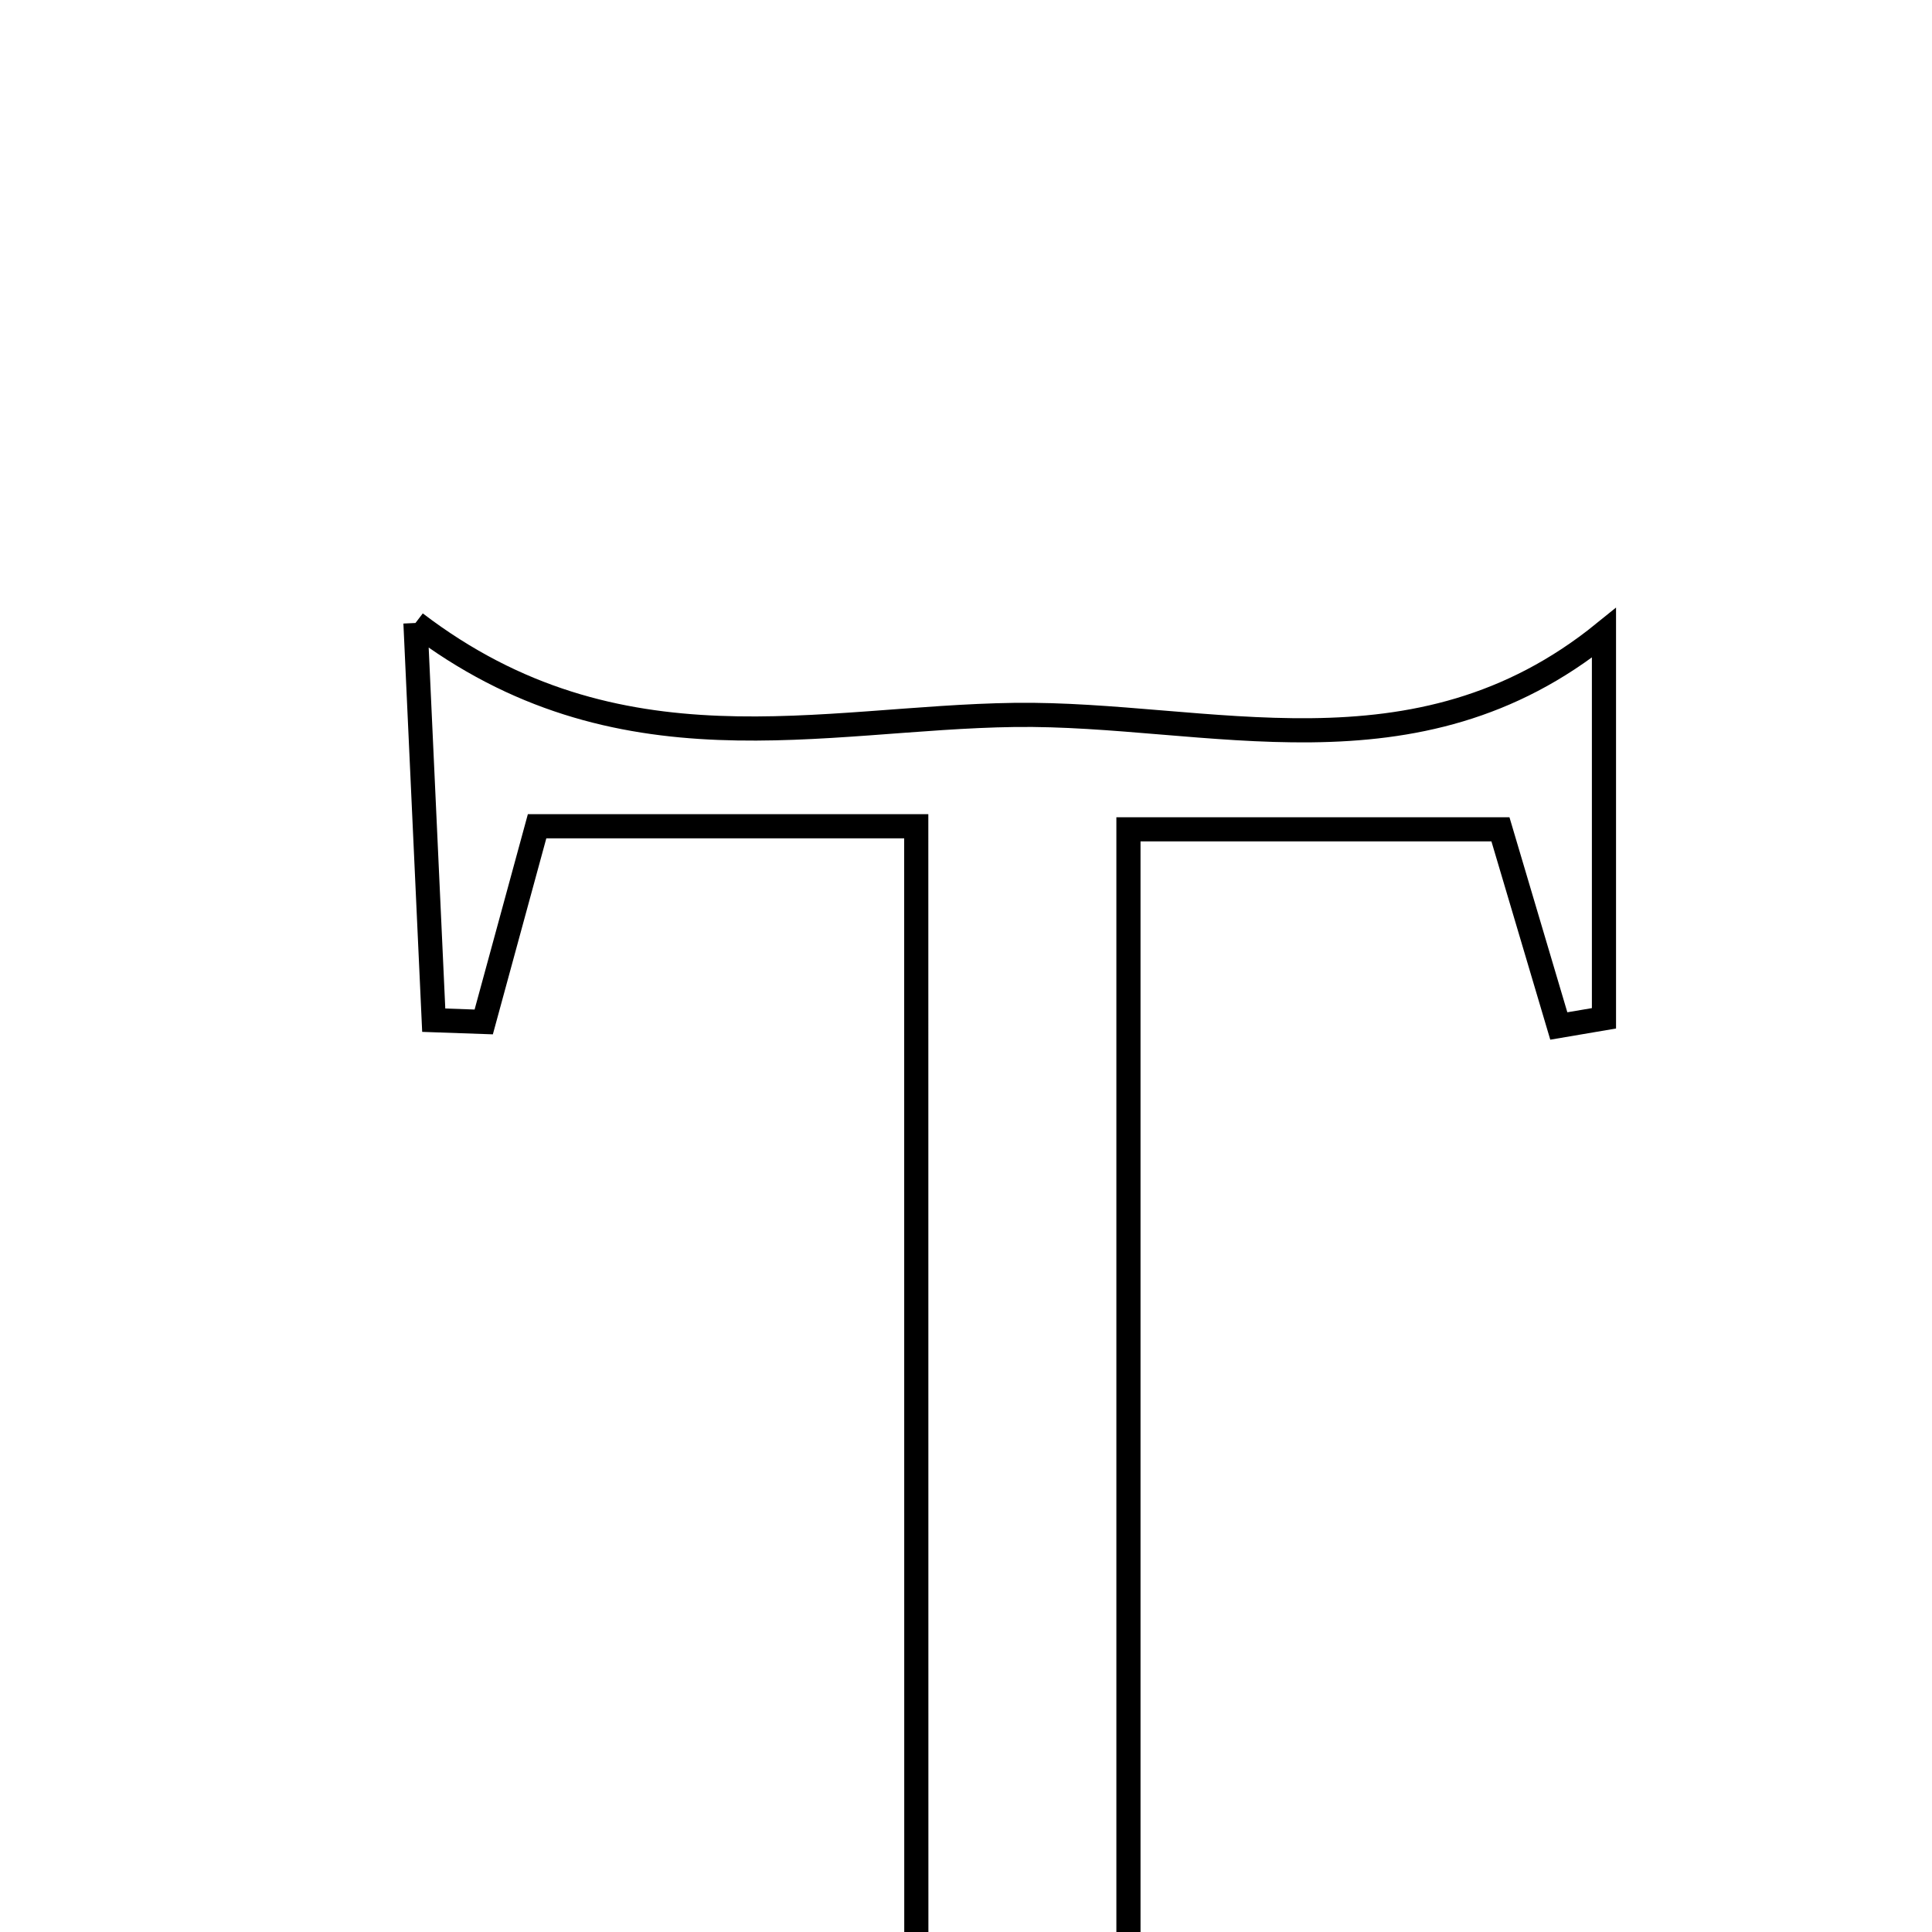 <svg xmlns="http://www.w3.org/2000/svg" viewBox="0.0 0.0 24.0 24.0" height="200px" width="200px"><path fill="none" stroke="black" stroke-width=".3" stroke-opacity="1.0"  filling="0" d="M5.161 7.739 C7.677 9.659 10.208 8.913 12.602 8.881 C15.011 8.849 17.582 9.761 19.925 7.862 C19.925 9.618 19.925 11.134 19.925 12.65 C19.738 12.682 19.551 12.713 19.364 12.745 C19.133 11.967 18.902 11.189 18.639 10.302 C17.17 10.302 15.67 10.302 14.018 10.302 C14.018 15.493 14.018 20.541 14.018 25.648 C14.816 25.803 15.569 25.948 16.481 26.125 C14.804 27.142 11.397 27.224 8.701 26.264 C9.766 26.005 10.483 25.83 11.383 25.61 C11.382 20.64 11.382 15.606 11.382 10.264 C9.661 10.264 8.229 10.264 6.672 10.264 C6.447 11.091 6.228 11.893 6.009 12.695 C5.802 12.688 5.595 12.68 5.388 12.673 C5.319 11.174 5.25 9.674 5.161 7.739"></path></svg>